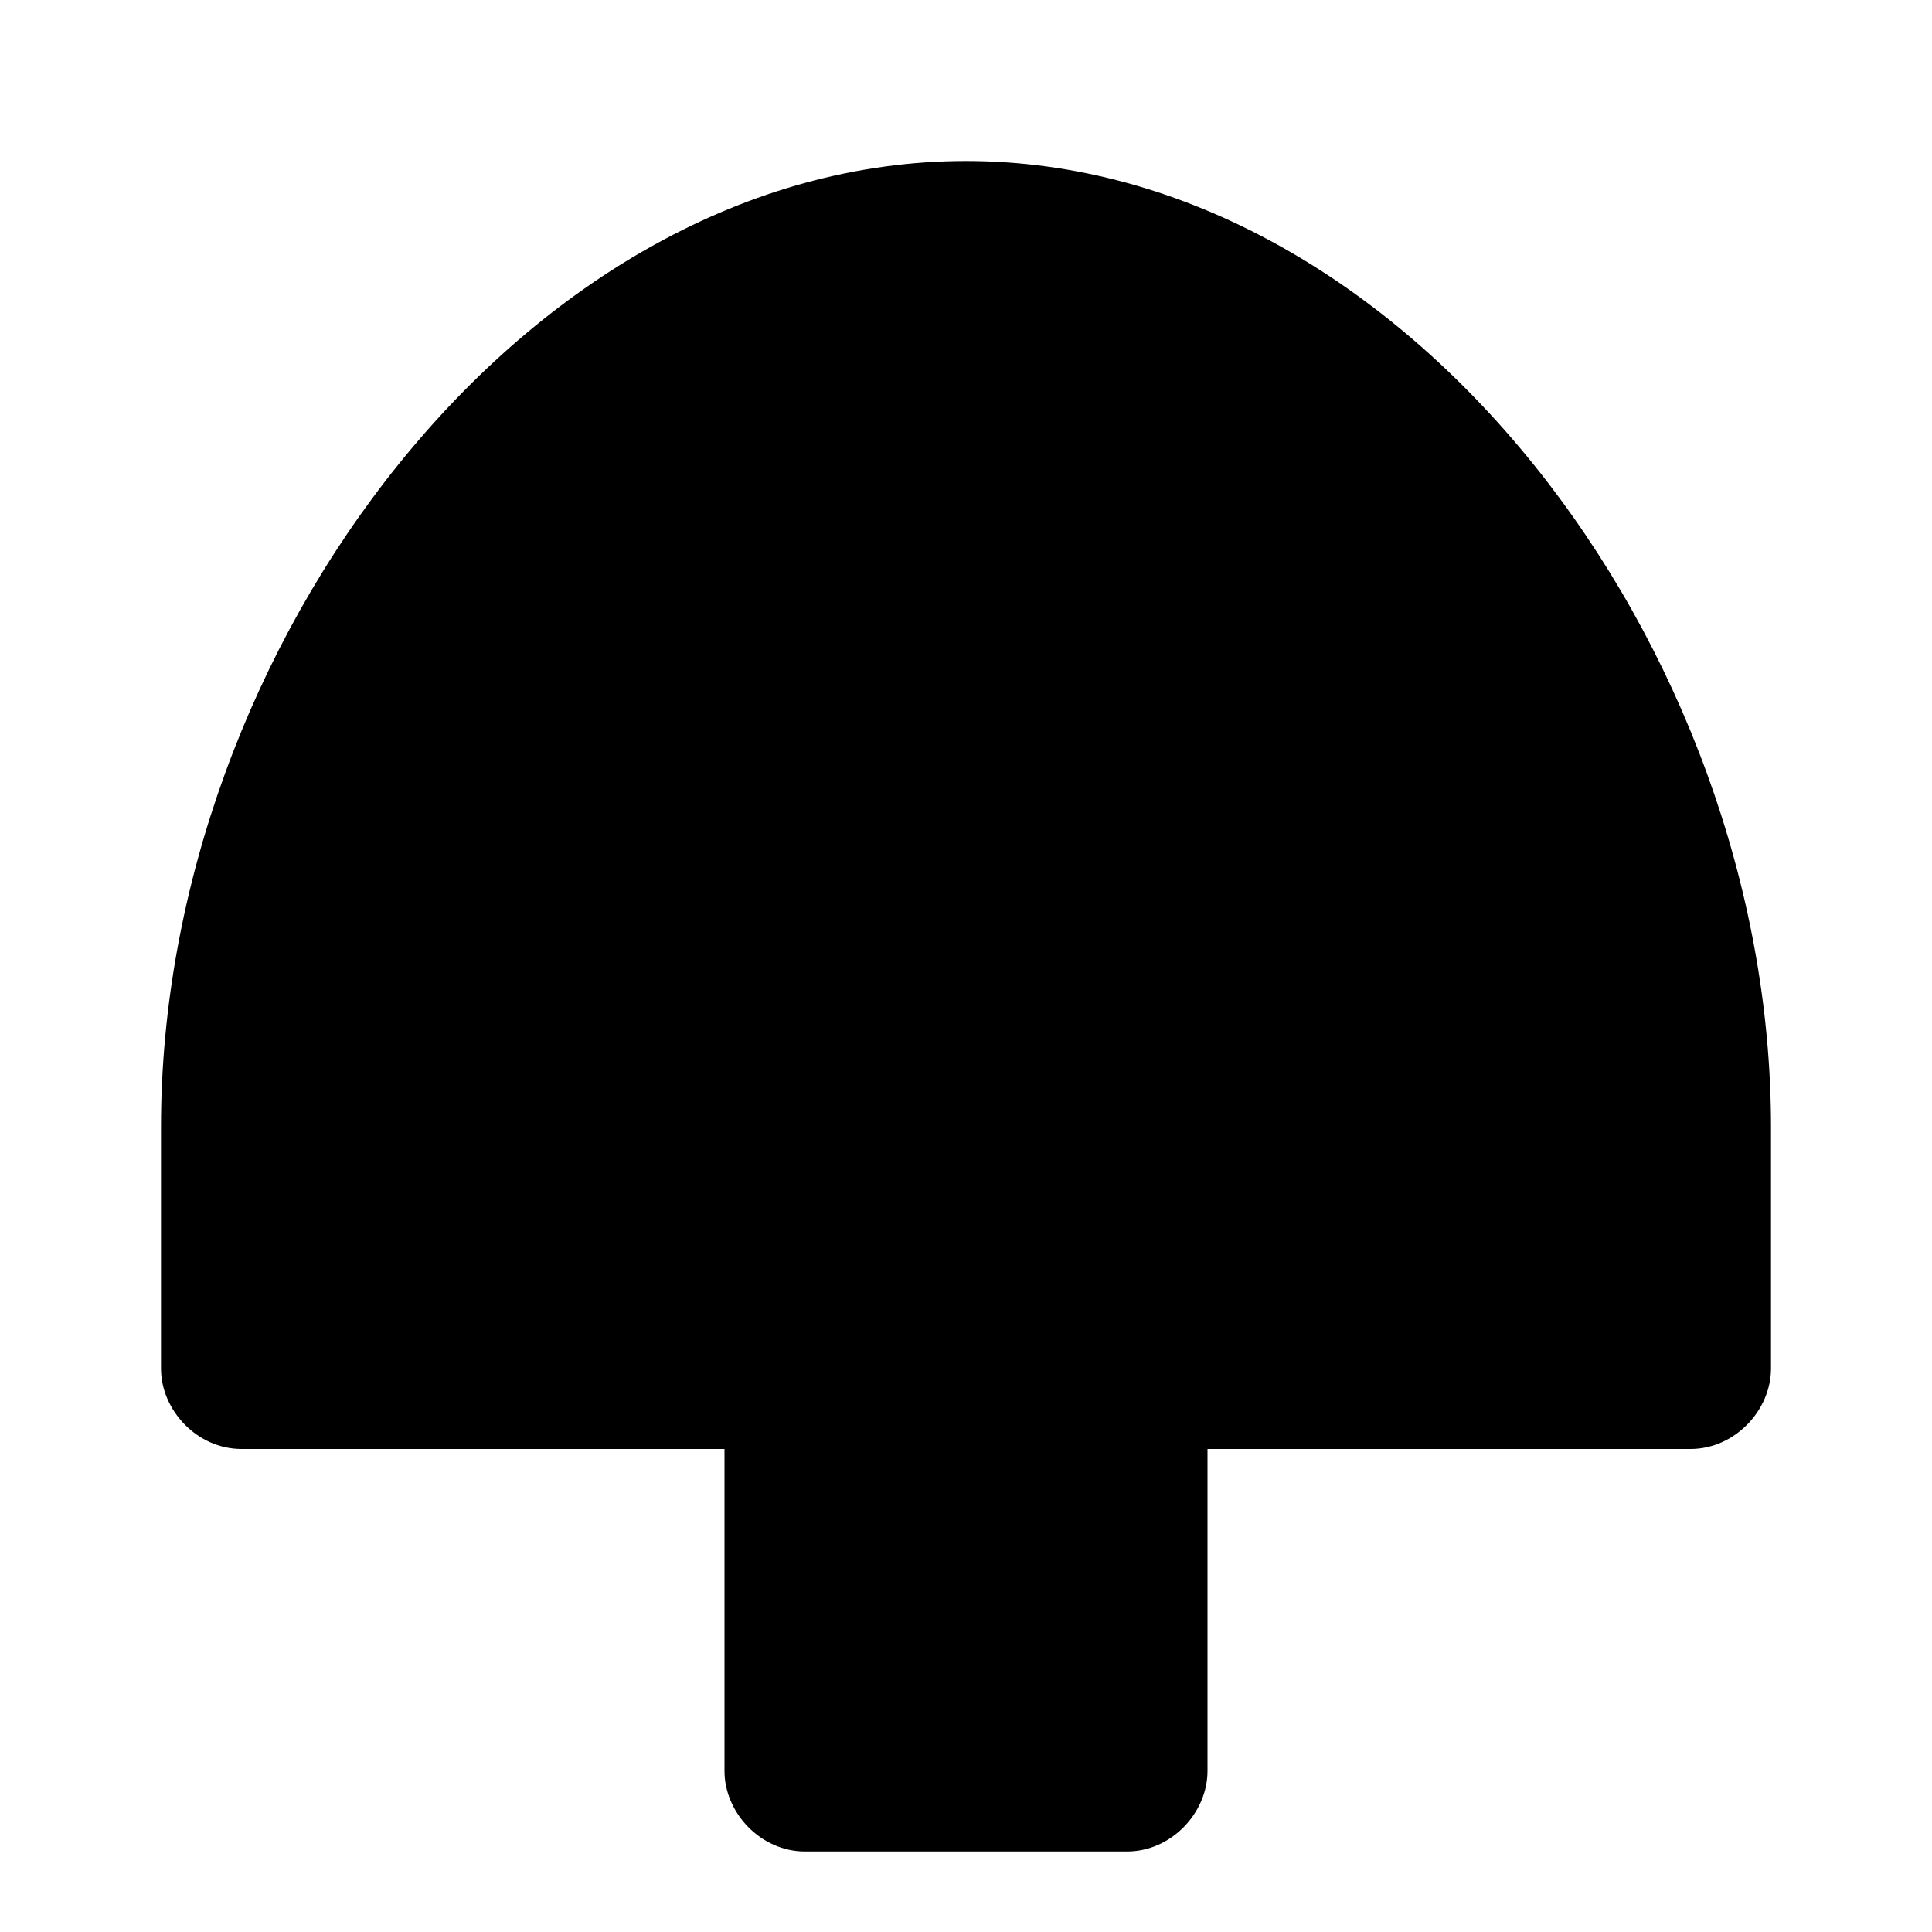 <svg xmlns="http://www.w3.org/2000/svg" viewBox="0 0 24 24" class="icon icon-goose">
    <path d="M12,2 C6.55,2 2,8.03 2,14 L2,17 C2,17.52 2.45,18 3,18 L9,18 L9,22 C9,22.52 9.45,23 10,23 L14,23 C14.55,23 15,22.52 15,22 L15,18 L21,18 C21.55,18 22,17.52 22,17 L22,14 C22,8.03 17.45,2 12,2 Z M12,10 C10.9,10 10,10.9 10,12 C10,13.1 10.9,14 12,14 C13.1,14 14,13.1 14,12 C14,10.9 13.1,10 12,10 Z"></path>
</svg>